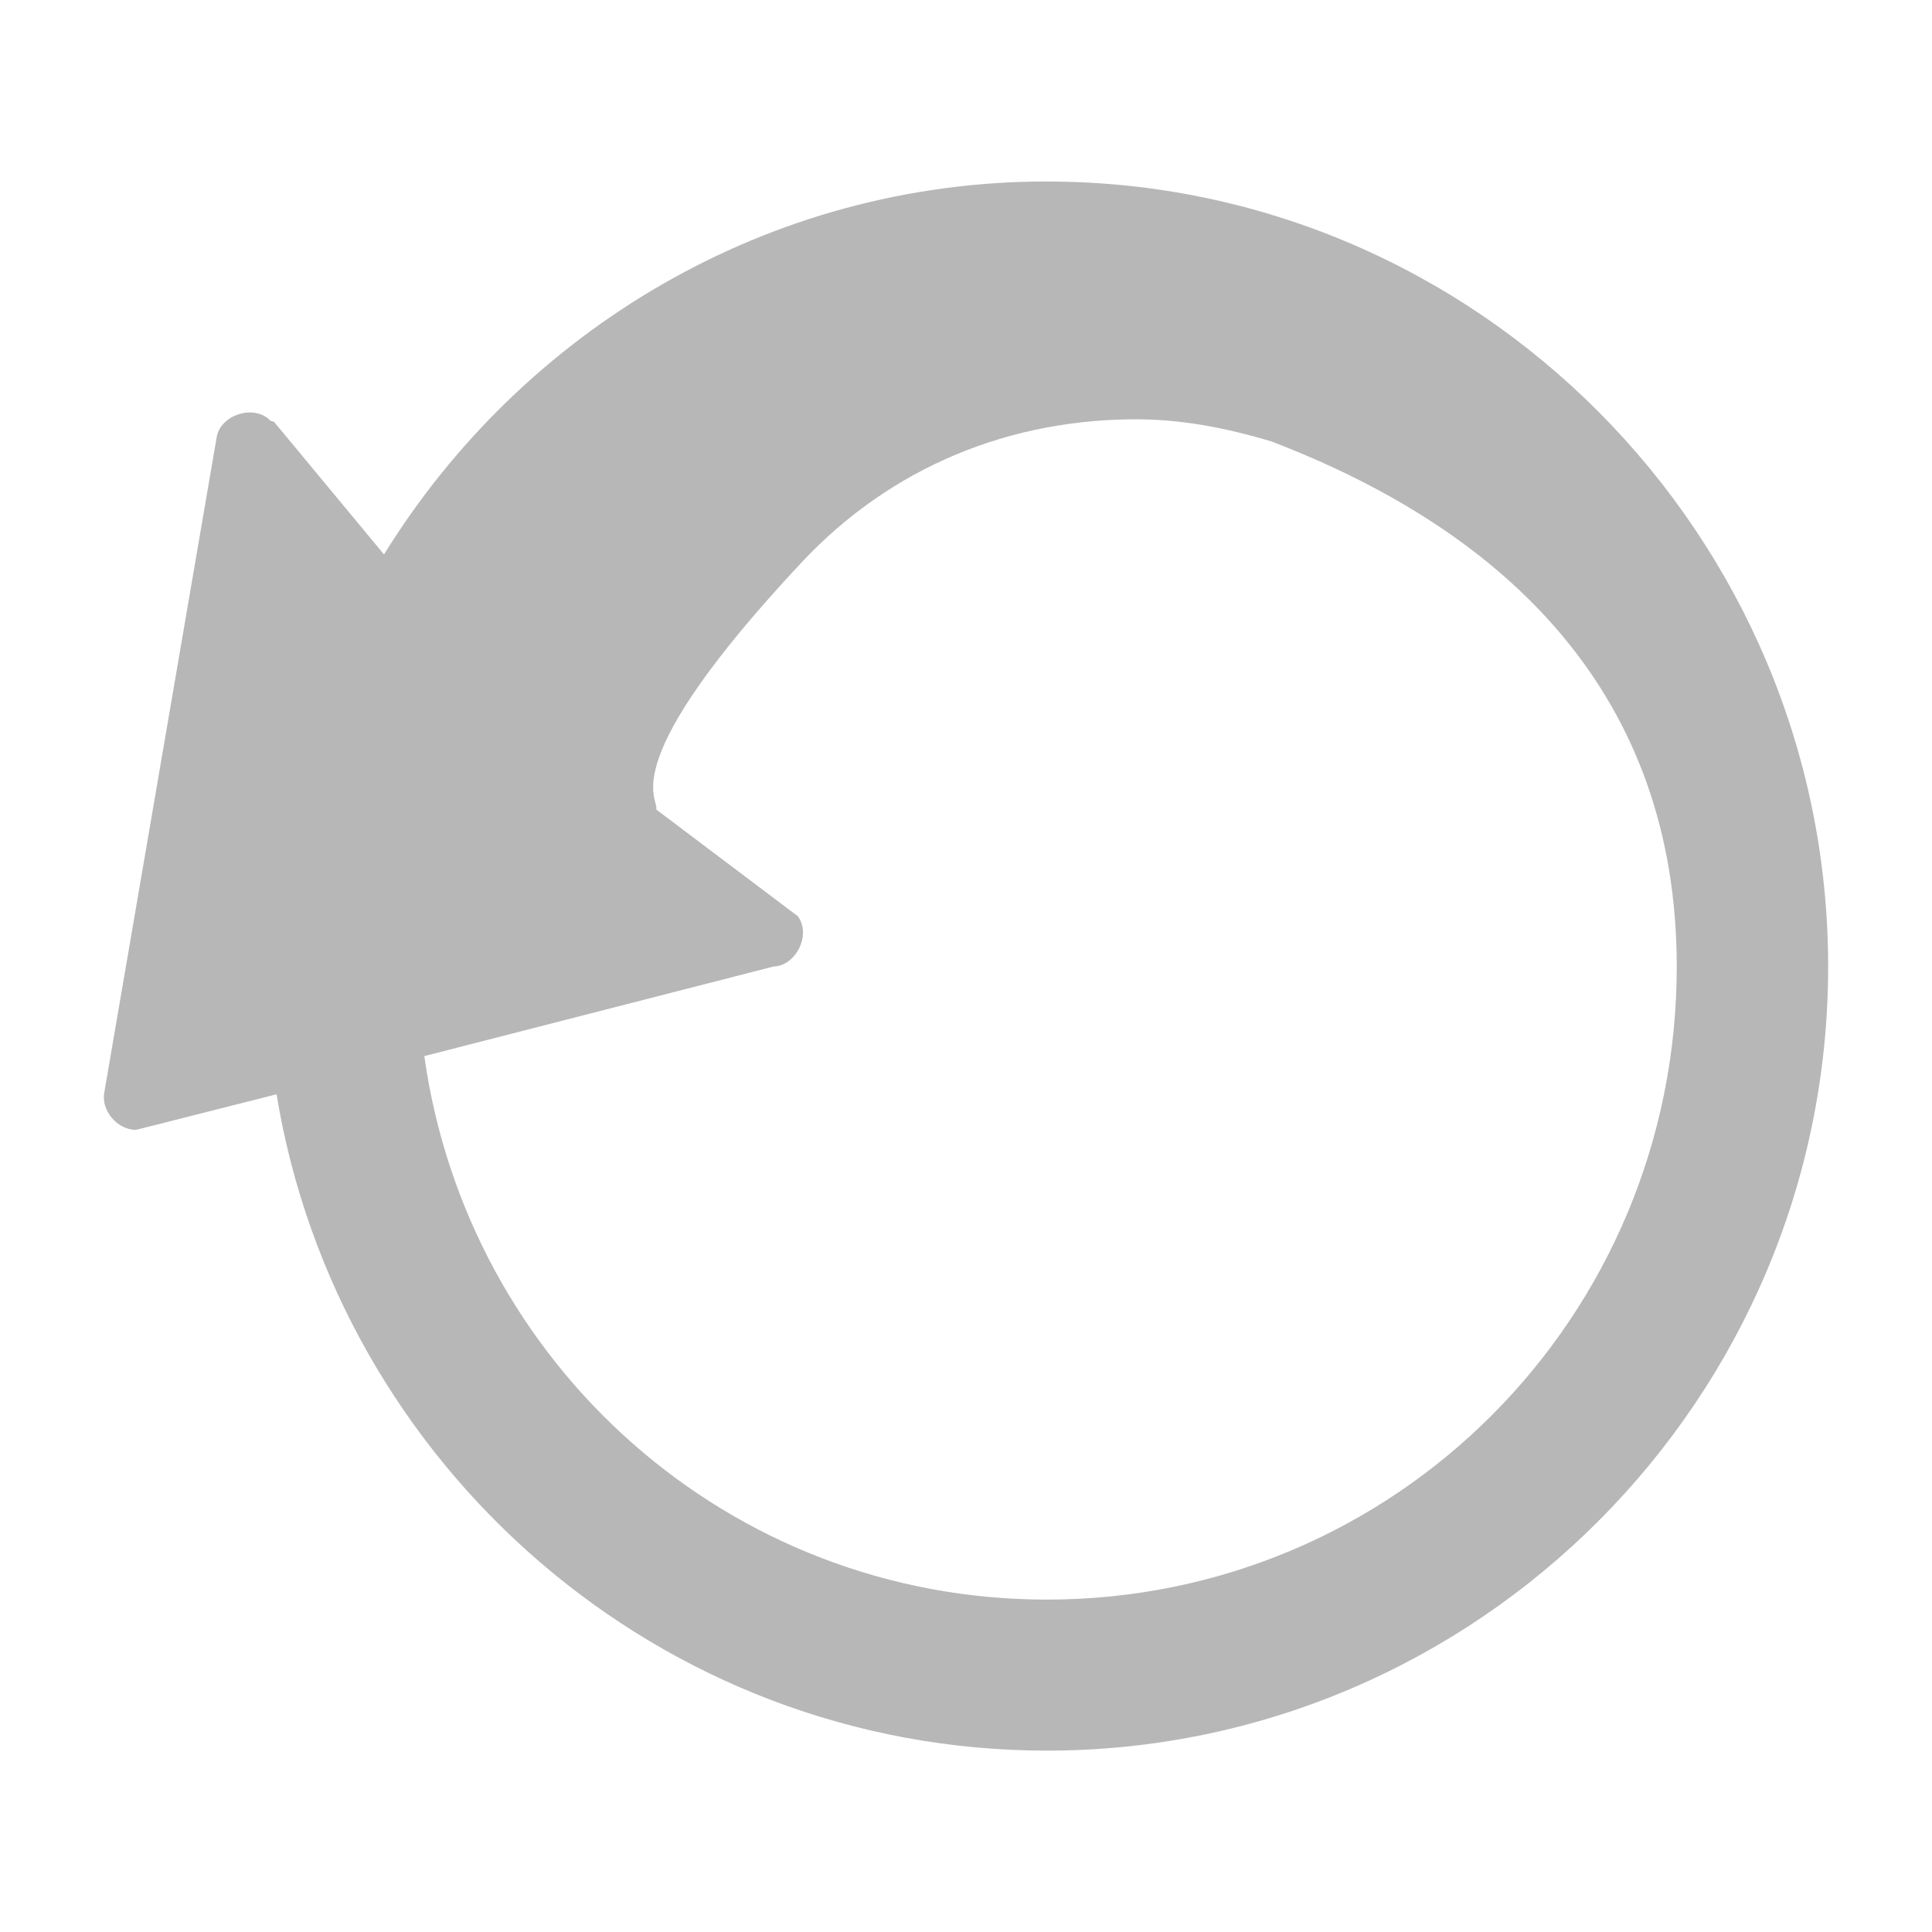 <?xml version="1.0" encoding="UTF-8" standalone="no"?>
<svg
   xmlns:dc="http://purl.org/dc/elements/1.1/"
   xmlns:cc="http://creativecommons.org/ns#"
   xmlns:rdf="http://www.w3.org/1999/02/22-rdf-syntax-ns#"
   xmlns:svg="http://www.w3.org/2000/svg"
   xmlns="http://www.w3.org/2000/svg"
   xmlns:sodipodi="http://sodipodi.sourceforge.net/DTD/sodipodi-0.dtd"
   xmlns:inkscape="http://www.inkscape.org/namespaces/inkscape"
   sodipodi:docname="grsync.svg"
   inkscape:version="0.91 r13725"
   id="svg2"
   version="1.1"
   width="512"
   viewBox="0 0 512 512"
   height="512">
  <defs
     id="defs23" />
  <sodipodi:namedview
     inkscape:current-layer="svg2"
     inkscape:window-maximized="1"
     inkscape:window-y="0"
     inkscape:window-x="0"
     inkscape:cy="286.21756"
     inkscape:cx="201.69526"
     inkscape:zoom="0.9534688"
     showgrid="false"
     id="namedview21"
     inkscape:window-height="1022"
     inkscape:window-width="1920"
     inkscape:pageshadow="2"
     inkscape:pageopacity="0"
     guidetolerance="10"
     gridtolerance="10"
     objecttolerance="10"
     borderopacity="1"
     bordercolor="#666666"
     pagecolor="#ffffff" />
  <path
     style="color:#000000;fill:#b7b7b7"
     inkscape:connector-curvature="0"
     d="m 277.432,48.093 c -74.111,0 -139.125,39.725 -175.667,98.839 L 72.647,111.82 c -0.295,-0.171 -0.658,-0.187 -0.971,-0.315 -4.156,-4.414 -13.076,-1.739 -14.234,4.227 L 27.671,289.342 c -1.053,4.876 3.445,10.149 8.413,10.08 l 37.203,-9.429 c 16.176,98.497 101.652,173.94 204.145,173.94 113.967,0 207.046,-93.217 207.046,-207.755 0,-114.536 -93.082,-208.075 -207.046,-208.075 z m 25.224,63.048 c 10.873,0.144 22.29,2.232 34.294,5.851 62.85,24.056 107.407,67.433 107.407,139.17 0,92.862 -74.529,167.748 -166.926,167.748 -84.365,0 -153.537,-62.482 -164.984,-144.032 l 92.524,-23.734 c 6.02,-0.187 10.071,-8.479 6.47,-13.329 l -37.527,-28.286 c 0.807,-3.155 -11.675,-11.819 38.462,-65.42 23.652,-25.292 55.36,-38.373 90.297,-37.989"
     id="path68" />
</svg>
